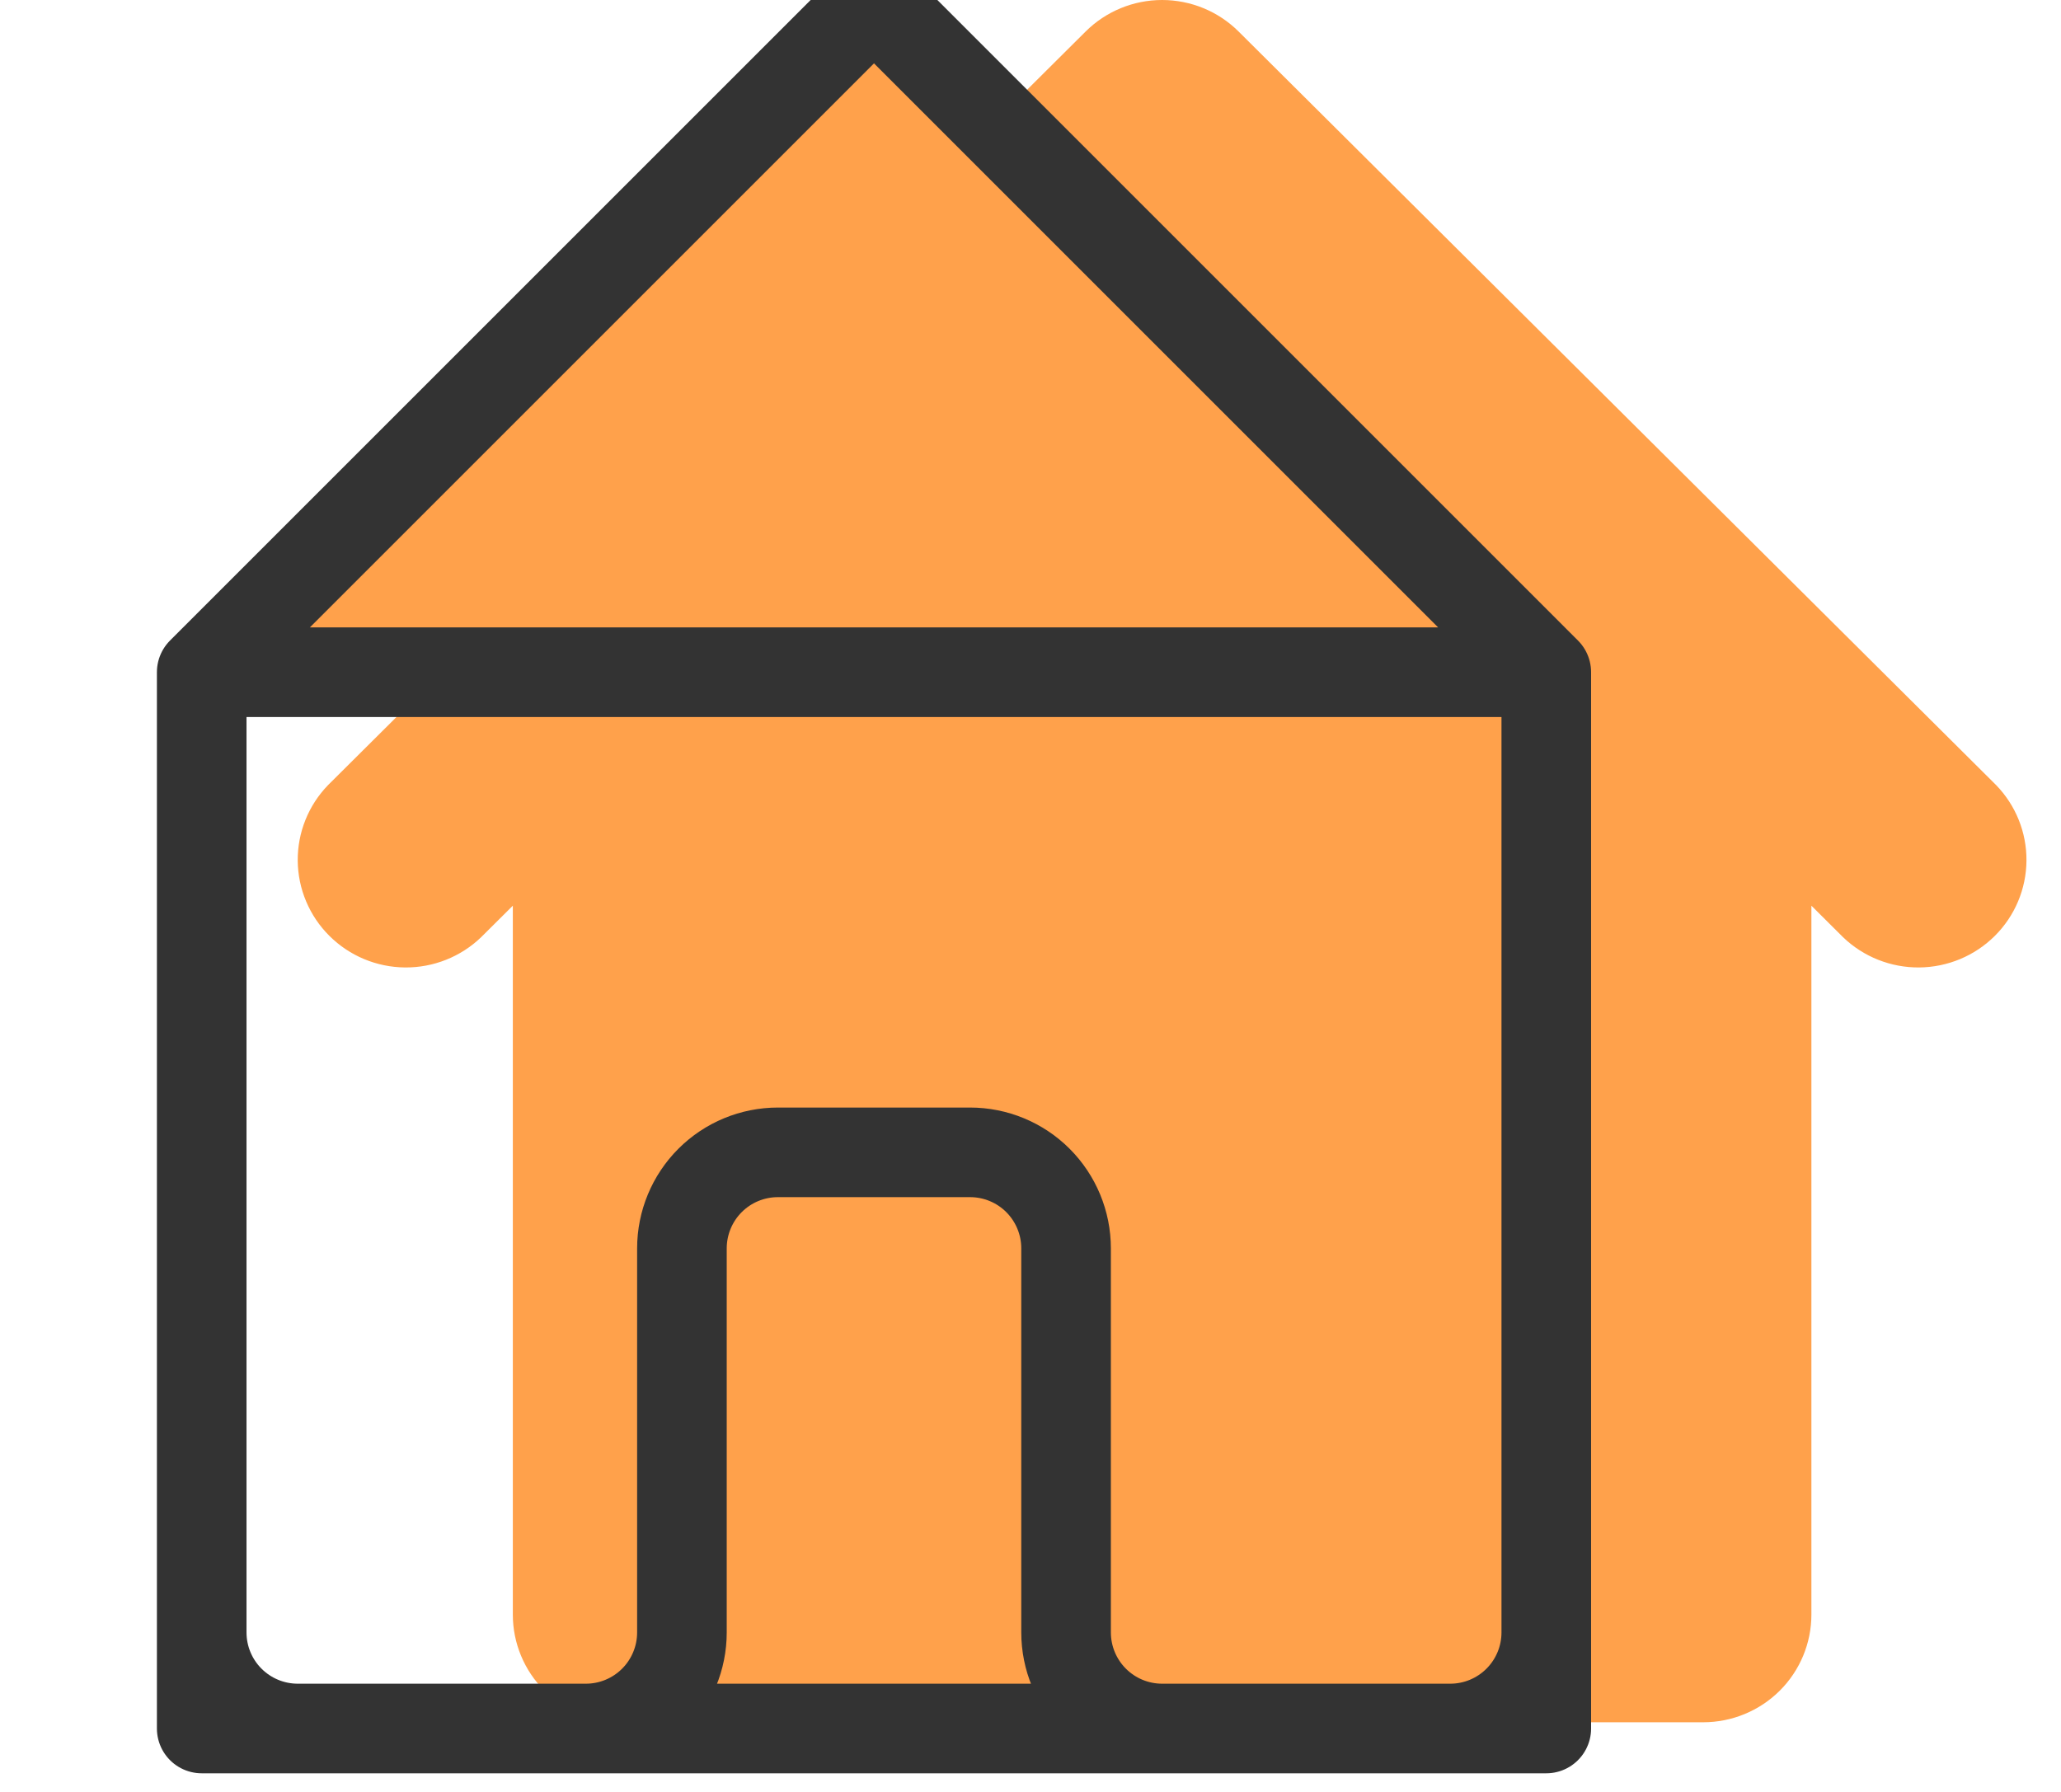 <svg width="46" height="40" viewBox="0 0 46 40" fill="none" xmlns="http://www.w3.org/2000/svg" xmlns:xlink="http://www.w3.org/1999/xlink">
<path d="M27.645,0.704C27.192,0.253 26.578,0 25.937,0C25.297,0 24.683,0.253 24.23,0.704L7.323,17.524C6.883,17.977 6.64,18.584 6.645,19.214C6.651,19.844 6.905,20.447 7.353,20.892C7.801,21.338 8.406,21.59 9.04,21.596C9.673,21.601 10.283,21.359 10.738,20.921L11.446,20.217L11.446,36.043C11.446,36.68 11.701,37.291 12.153,37.742C12.606,38.192 13.221,38.445 13.861,38.445L18.692,38.445C19.332,38.445 19.947,38.192 20.399,37.742C20.852,37.291 18.065,39.083 18.065,38.445L33.183,38.445C33.183,37.808 33.529,28.581 33.982,28.13C34.434,27.68 22.882,28.834 23.522,28.834L28.353,28.834C28.993,28.834 29.607,29.087 30.06,29.538C30.513,29.988 30.768,30.6 30.768,31.237L30.768,36.043C30.768,36.68 31.022,37.291 31.475,37.742C31.928,38.192 32.542,38.445 33.183,38.445L38.013,38.445C38.654,38.445 39.268,38.192 39.721,37.742C40.174,37.291 40.429,36.68 40.429,36.043L40.429,20.217L41.136,20.921C41.592,21.359 42.202,21.601 42.835,21.596C43.468,21.59 44.074,21.338 44.522,20.892C44.97,20.447 45.224,19.844 45.229,19.214C45.235,18.584 44.991,17.977 44.551,17.524L27.645,0.704Z" fill="#FFA14B"/>
<path d="M4.502,15.005L19.507,0L34.512,15.005L4.502,15.005ZM4.502,15.005L4.502,36.44C4.502,37.009 4.728,37.554 5.13,37.956C5.532,38.358 6.077,38.584 6.646,38.584L13.076,38.584L4.502,38.584L4.502,15.005ZM34.512,15.005L34.512,36.44C34.512,37.009 34.286,37.554 33.884,37.956C33.482,38.358 32.937,38.584 32.368,38.584L25.938,38.584L34.512,38.584L34.512,15.005ZM13.076,38.584C13.645,38.584 14.19,38.358 14.592,37.956C14.994,37.554 15.22,37.009 15.22,36.44L15.22,27.866C15.22,27.298 15.446,26.752 15.848,26.35C16.25,25.948 16.795,25.723 17.363,25.723L21.65,25.723C22.219,25.723 22.764,25.948 23.166,26.35C23.568,26.752 23.794,27.298 23.794,27.866L23.794,36.44C23.794,37.009 24.02,37.554 24.422,37.956C24.824,38.358 25.369,38.584 25.938,38.584L13.076,38.584ZM25.938,38.584L13.076,38.584Z" fill="#FFA14B" stroke="#333333" stroke-width="2" stroke-miterlimit="3.999" stroke-linecap="round" stroke-linejoin="round"/>
</svg>
